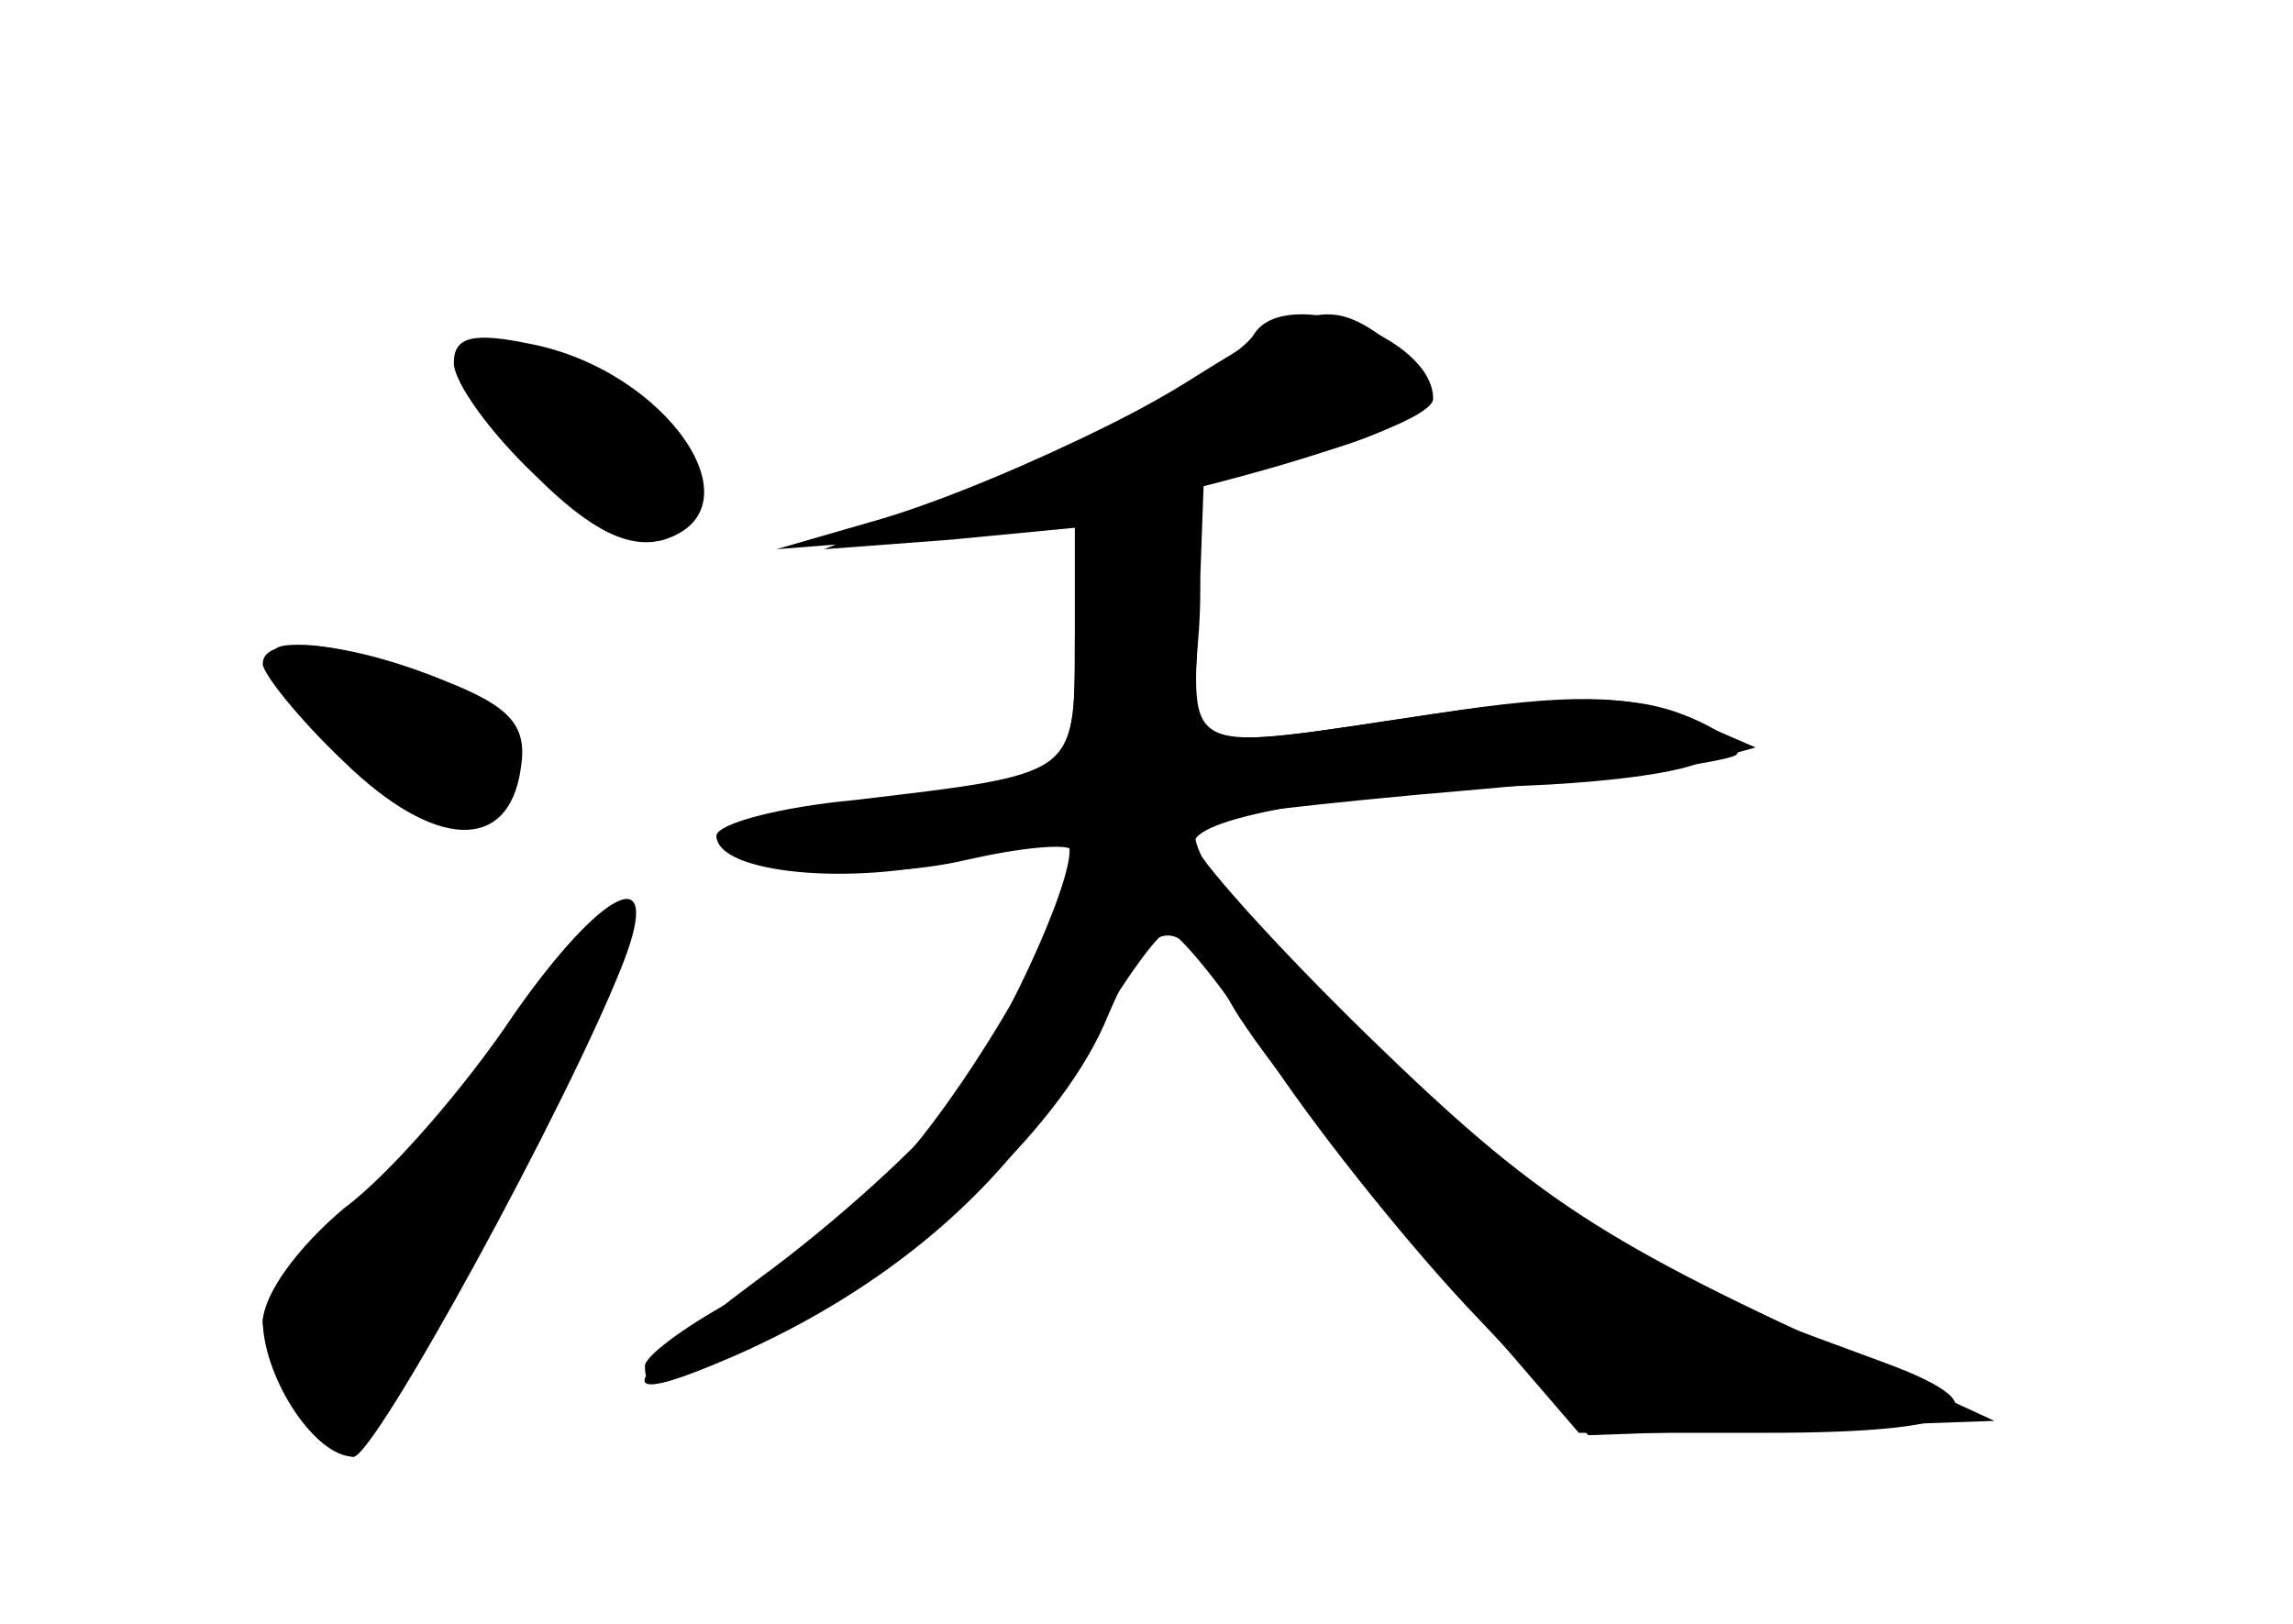 <?xml version="1.0" standalone="no"?>
<!DOCTYPE svg PUBLIC "-//W3C//DTD SVG 20010904//EN"
 "http://www.w3.org/TR/2001/REC-SVG-20010904/DTD/svg10.dtd">
<svg version="1.0" xmlns="http://www.w3.org/2000/svg"
 width="96pt" height="68pt" viewBox="0 0 96 68"
 preserveAspectRatio="xMidYMid meet">
<g transform="translate(0,68) scale(0.1,-0.1)" fill="#000000" stroke="none">
<g id="part-0" class="char-part">
  <path d="M500 522 c-25 -16 -70 -38 -100 -50 l-55 -22 53 4 52 5 0 -49 c0 -55
1 -54 -92 -65 -32 -3 -58 -10 -58 -15 0 -14 63 -20 105 -10 22 5 42 7 44 4 9
-8 -38 -93 -73 -132 -19 -21 -51 -47 -70 -57 -20 -11 -36 -23 -36 -27 0 -12 7
-10 58 16 60 31 118 86 136 131 19 44 29 44 53 2 11 -18 48 -65 82 -105 l62
-72 79 0 c84 0 101 10 50 29 -16 6 -44 16 -61 23 -76 28 -248 183 -227 204 2
2 53 8 112 13 59 5 110 12 113 15 3 3 -7 11 -23 17 -21 8 -48 8 -104 0 -107
-16 -101 -19 -98 43 l2 55 43 10 c50 13 62 27 37 46 -26 20 -33 19 -84 -13z"/>
  <path d="M190 528 c0 -8 15 -29 34 -47 24 -24 40 -31 54 -27 41 13 1 71 -56
82 -24 5 -32 3 -32 -8z"/>
  <path d="M110 402 c0 -4 15 -23 34 -41 38 -37 69 -38 74 -3 3 18 -4 26 -32 37
-39 16 -76 20 -76 7z"/>
  <path d="M215 255 c-20 -30 -52 -67 -71 -81 -19 -16 -34 -36 -34 -48 1 -24 22
-56 38 -56 9 0 90 148 113 207 17 44 -9 31 -46 -22z"/>
</g>
<g id="part-1" class="char-part">
  <path d="M201 513 c37 -47 89 -70 89 -40 -1 28 -41 57 -81 57 -19 0 -20 -2 -8
-17z"/>
  <path d="M126 387 c25 -33 62 -59 74 -52 6 3 10 15 10 26 0 20 -51 49 -85 49
-14 0 -14 -3 1 -23z"/>
  <path d="M225 260 c-15 -22 -47 -58 -71 -80 -24 -22 -44 -46 -44 -53 0 -15 28
-57 38 -57 10 0 116 219 110 225 -3 3 -18 -13 -33 -35z"/>
</g>
<g id="part-2" class="char-part">
  <path d="M525 540 c-9 -15 -102 -61 -155 -77 l-45 -13 63 5 c73 6 212 44 212
58 0 26 -62 48 -75 27z"/>
</g>
<g id="part-3" class="char-part">
  <path d="M463 463 c-8 -3 -13 -24 -13 -53 0 -55 0 -55 -92 -66 -32 -3 -58 -10
-58 -14 0 -16 58 -21 100 -10 23 6 44 9 47 7 6 -7 -23 -73 -48 -109 -12 -16
-49 -50 -82 -74 -59 -44 -63 -55 -10 -32 64 28 115 71 144 124 17 30 34 54 38
54 4 0 23 -23 41 -51 18 -28 56 -76 84 -106 l51 -54 85 3 85 3 -50 23 c-115
52 -142 70 -212 138 -40 39 -73 76 -73 81 0 11 66 22 139 24 25 1 57 4 71 9
l25 7 -30 13 c-23 9 -47 10 -105 1 -107 -16 -102 -18 -98 36 3 48 -7 60 -39
46z"/>
</g>
</g>
</svg>